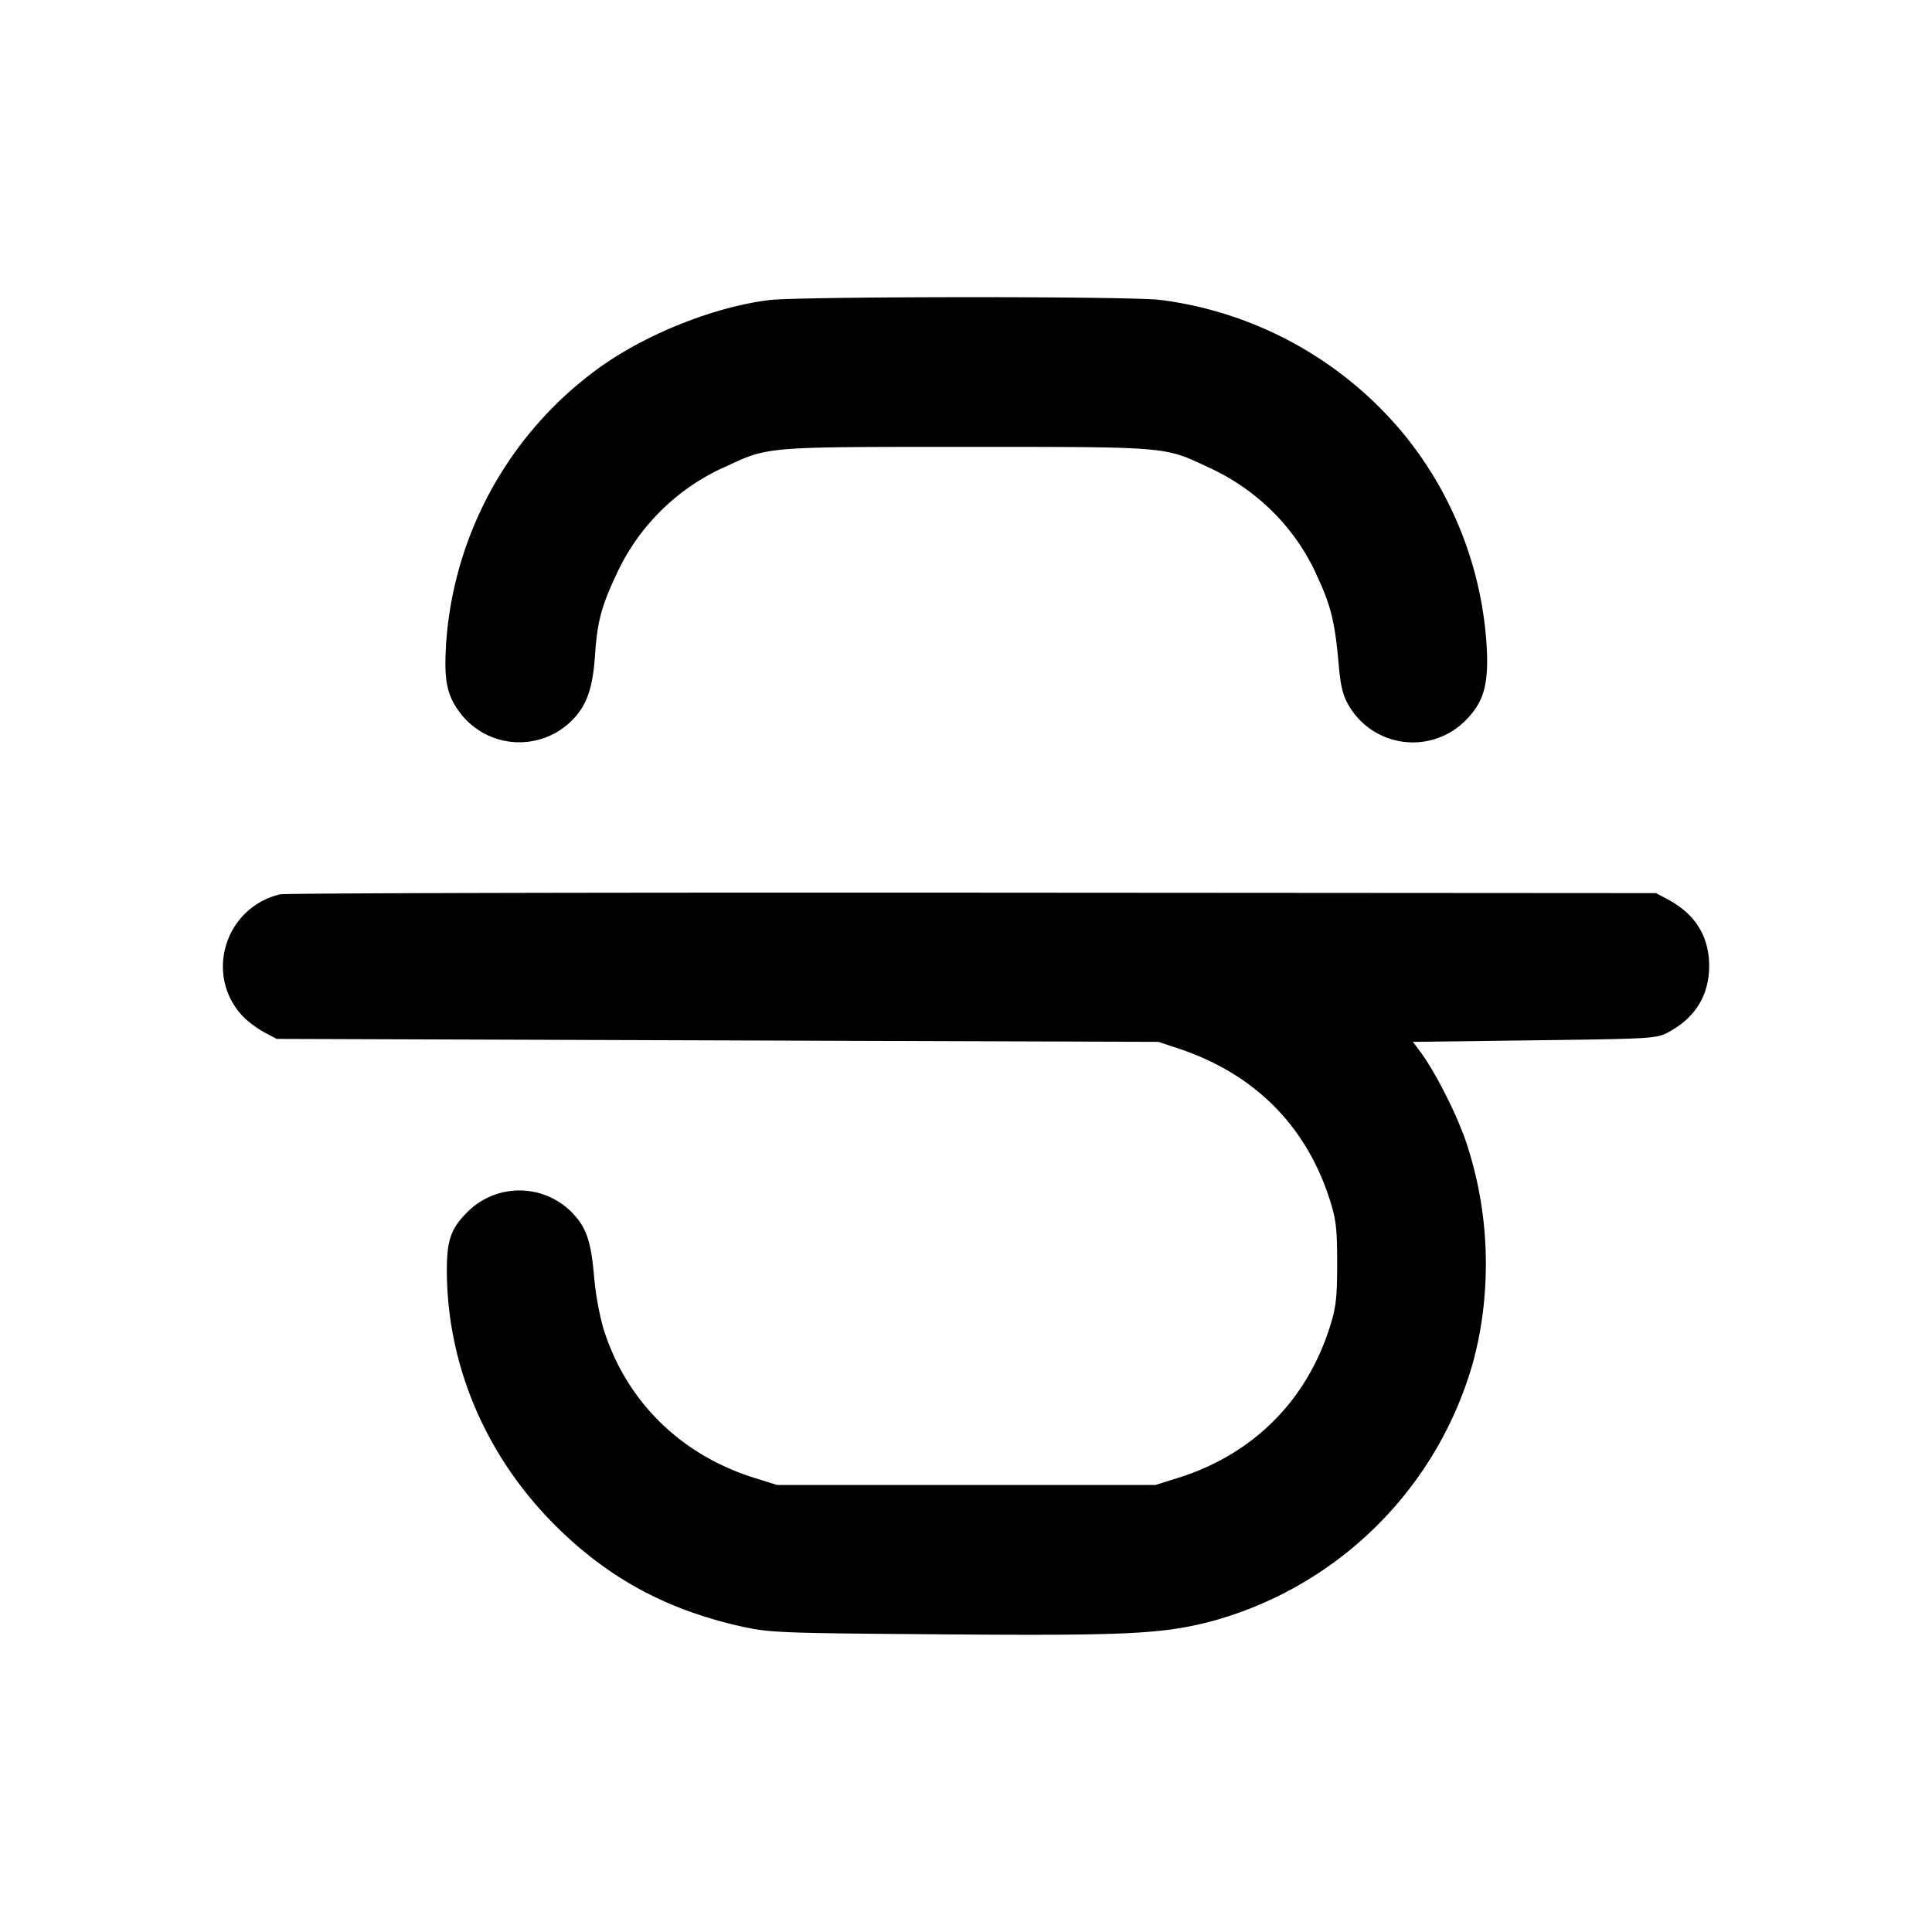 <svg xmlns="http://www.w3.org/2000/svg" width="26" height="26" fill="currentColor" class="sym sym-strikethrough-solid" viewBox="0 0 26 26">
  <path d="M10.338 4.04c-.76.097-1.697.478-2.326.947a5 5 0 0 0-2.01 3.697v.014c-.028.472.015.667.198.906a1 1 0 0 0 1.493.095c.203-.202.284-.432.315-.888.03-.441.085-.65.284-1.074A2.92 2.92 0 0 1 9.719 6.3l.018-.007c.61-.285.522-.279 3.267-.279s2.658-.006 3.267.279c.644.296 1.15.8 1.439 1.425l.007.018c.192.406.247.63.297 1.19.027.31.056.43.138.57a.998.998 0 0 0 1.569.201c.25-.25.316-.487.285-1.017a5 5 0 0 0-1.07-2.783l.008.01a5.08 5.08 0 0 0-3.307-1.868l-.026-.003c-.415-.051-4.87-.048-5.273.003m-6.575 7.998c-.752.184-1.02 1.115-.476 1.659.063.062.186.152.274.199l.162.086 11.867.04.28.093c1.019.342 1.716 1.044 2.031 2.049.08.252.094.384.094.84 0 .453-.015.588-.094.84-.315 1.008-1.038 1.73-2.051 2.047l-.3.094h-5.092l-.301-.094c-1.003-.312-1.737-1.04-2.04-2.022a4 4 0 0 1-.122-.691l-.002-.018c-.04-.466-.108-.653-.306-.852a.99.99 0 0 0-1.393 0c-.235.234-.286.393-.28.855.02 1.251.538 2.447 1.455 3.363.712.712 1.503 1.14 2.517 1.365.37.082.517.088 2.668.104 2.464.02 2.97-.003 3.611-.165a5.03 5.03 0 0 0 3.569-3.534l.008-.035c.098-.376.154-.807.154-1.252 0-.627-.112-1.227-.316-1.782l.01.036c-.123-.342-.399-.87-.571-1.101l-.105-.14L20.65 14c1.577-.02 1.642-.024 1.797-.106.367-.196.554-.499.554-.895s-.187-.698-.554-.894l-.162-.086-9.2-.006c-5.06-.003-9.255.006-9.321.023"/>
</svg>